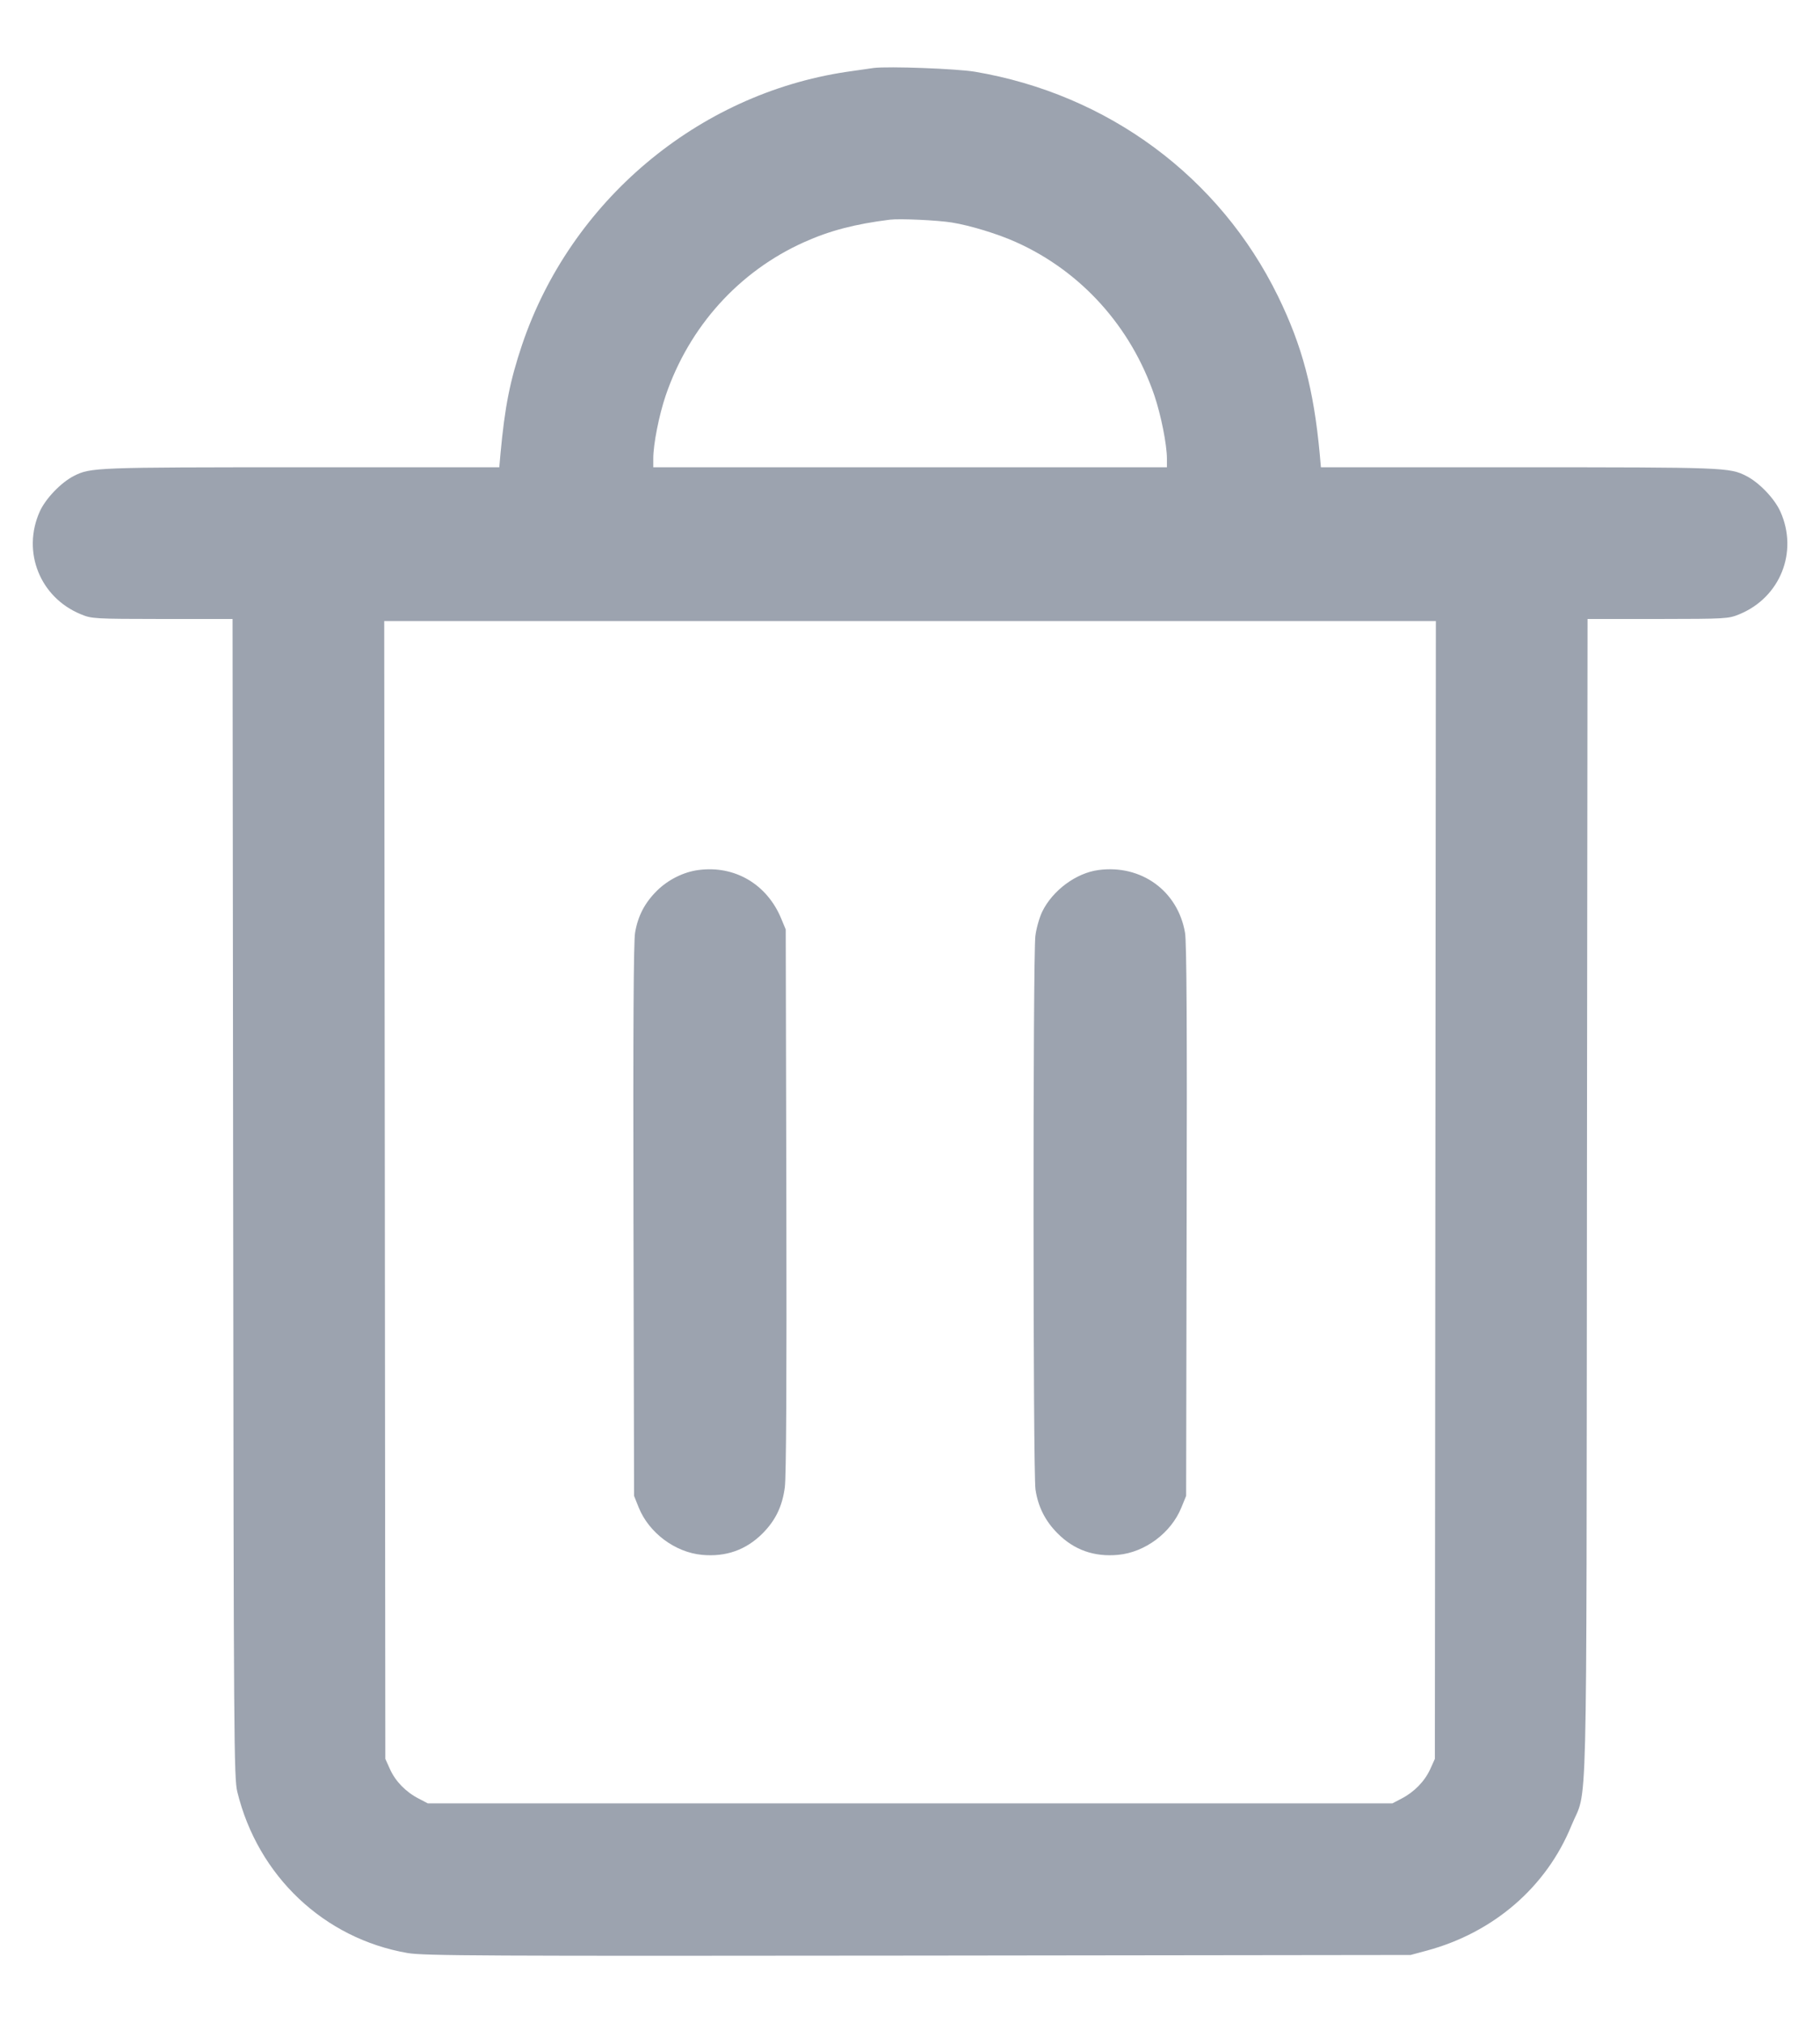 <svg width="18" height="20" viewBox="0 0 18 20" fill="none" xmlns="http://www.w3.org/2000/svg">
<path fill-rule="evenodd" clip-rule="evenodd" d="M8.641 0.672C8.602 0.677 8.48 0.695 8.369 0.711C6.898 0.932 5.642 1.99 5.163 3.41C5.043 3.768 4.993 4.019 4.95 4.485L4.938 4.62H2.98C0.947 4.62 0.896 4.622 0.732 4.705C0.604 4.77 0.451 4.929 0.393 5.058C0.215 5.456 0.395 5.907 0.799 6.073C0.908 6.118 0.927 6.119 1.605 6.12L2.3 6.12L2.306 11.845C2.311 17.244 2.314 17.578 2.347 17.716C2.55 18.548 3.204 19.167 4.032 19.31C4.192 19.337 4.755 19.34 9.081 19.335L13.951 19.329L14.111 19.286C14.772 19.108 15.294 18.657 15.541 18.051C15.704 17.652 15.689 18.267 15.695 11.845L15.701 6.12L16.396 6.12C17.075 6.119 17.093 6.118 17.203 6.073C17.607 5.907 17.787 5.456 17.608 5.058C17.55 4.929 17.398 4.77 17.269 4.705C17.106 4.622 17.054 4.62 15.021 4.62H13.064L13.052 4.485C12.993 3.851 12.879 3.419 12.64 2.93C12.063 1.749 10.959 0.932 9.641 0.709C9.458 0.679 8.792 0.654 8.641 0.672ZM8.801 2.172C8.456 2.215 8.204 2.281 7.951 2.395C7.308 2.684 6.817 3.228 6.584 3.91C6.518 4.104 6.461 4.392 6.461 4.533V4.62H9.001H11.541L11.541 4.535C11.541 4.396 11.482 4.102 11.417 3.91C11.185 3.23 10.694 2.684 10.051 2.395C9.87 2.313 9.598 2.23 9.414 2.2C9.269 2.177 8.901 2.16 8.801 2.172ZM3.806 11.765L3.811 17.39L3.857 17.492C3.911 17.612 4.014 17.718 4.141 17.783L4.231 17.83H9.001H13.771L13.861 17.783C13.987 17.718 14.09 17.612 14.145 17.492L14.191 17.39L14.196 11.765L14.201 6.14H9.001H3.8L3.806 11.765ZM6.908 8.602C6.76 8.621 6.605 8.699 6.495 8.809C6.376 8.928 6.309 9.056 6.281 9.222C6.266 9.312 6.261 10.166 6.265 12.07L6.271 14.79L6.317 14.905C6.418 15.155 6.676 15.348 6.943 15.373C7.179 15.395 7.378 15.325 7.542 15.161C7.67 15.032 7.737 14.894 7.762 14.705C7.776 14.604 7.781 13.62 7.777 11.87L7.771 9.19L7.727 9.084C7.587 8.743 7.267 8.554 6.908 8.602ZM10.865 8.602C10.643 8.631 10.411 8.803 10.308 9.013C10.28 9.071 10.249 9.179 10.24 9.254C10.215 9.445 10.216 14.555 10.241 14.726C10.266 14.896 10.337 15.038 10.46 15.161C10.623 15.325 10.822 15.395 11.058 15.373C11.325 15.348 11.583 15.155 11.684 14.905L11.731 14.79L11.736 12.07C11.741 10.166 11.736 9.312 11.72 9.222C11.649 8.808 11.287 8.546 10.865 8.602Z" fill="#9CA3AF"/>
</svg>
